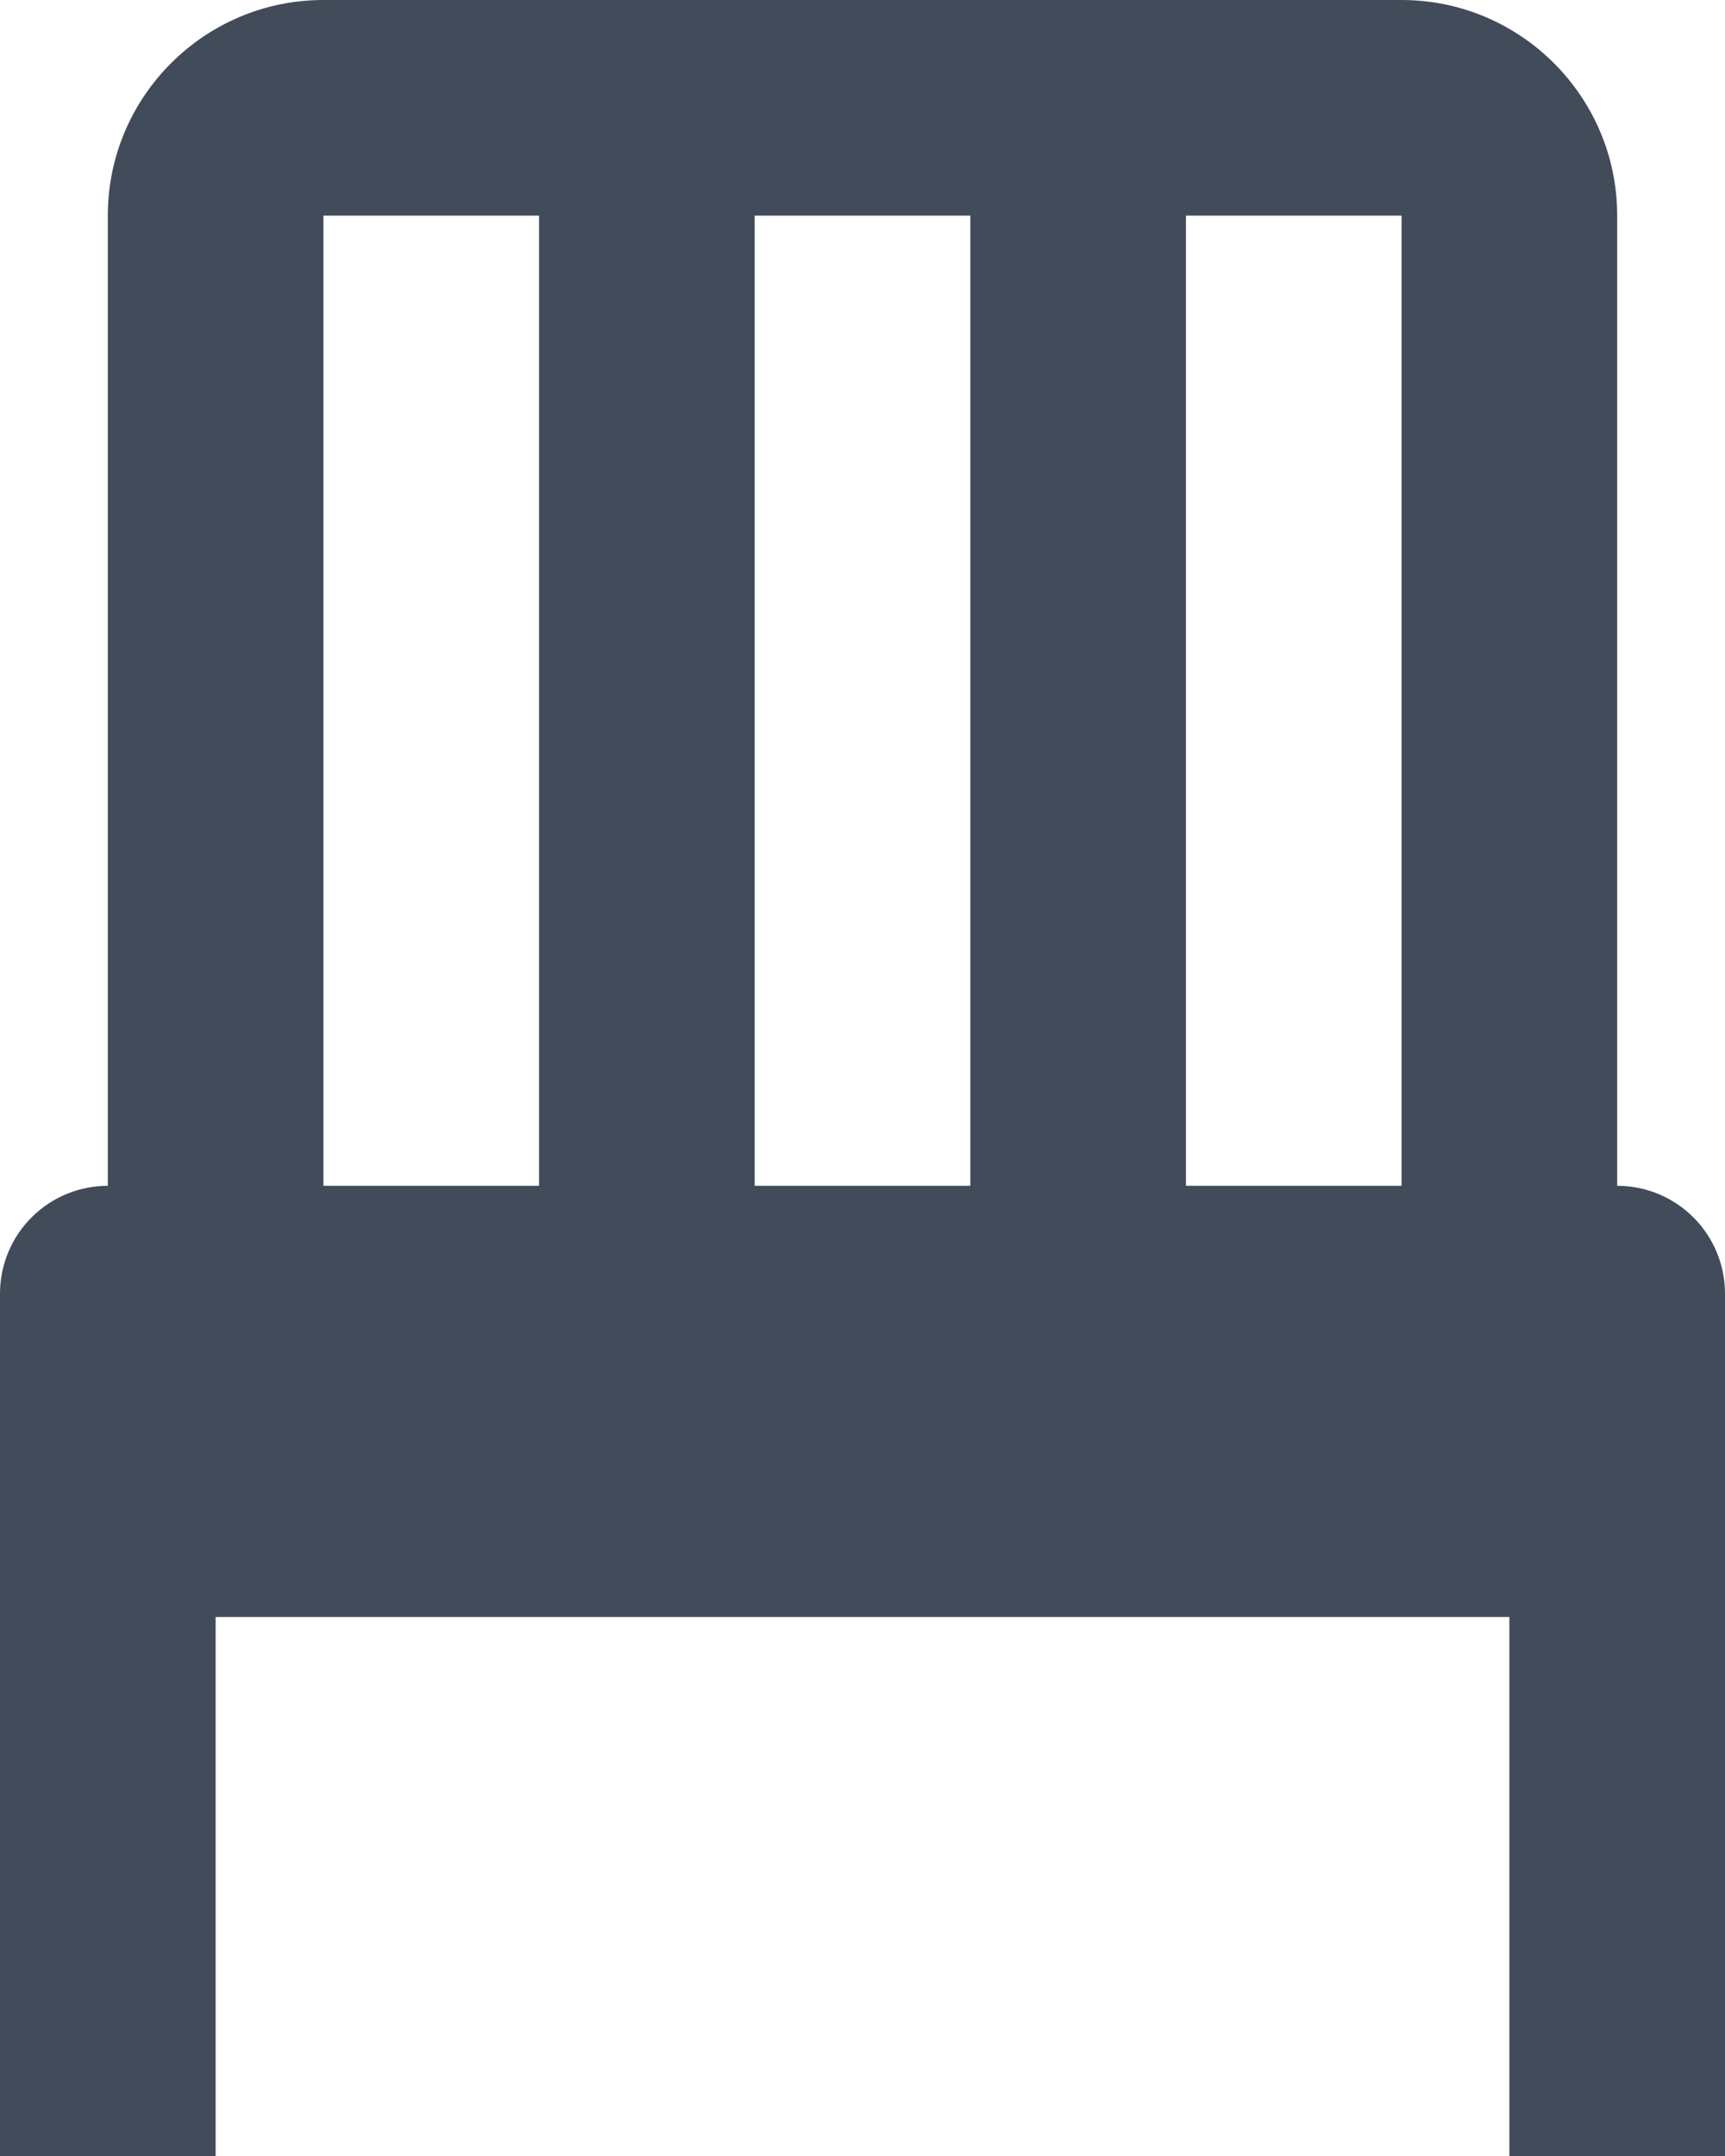 <svg width="48" height="60" viewBox="0 0 48 60" fill="none" xmlns="http://www.w3.org/2000/svg">
<path d="M45 33V6C45 2.691 42.309 0 39 0H9C5.691 0 3 2.691 3 6V33C2.204 33 1.441 33.316 0.879 33.879C0.316 34.441 0 35.204 0 36V60H6V45H42V60H48V36C48 35.204 47.684 34.441 47.121 33.879C46.559 33.316 45.796 33 45 33ZM39 6V33H33V6H39ZM27 6V33H21V6H27ZM9 6H15V33H9V6Z" fill="#424B5A"/>
</svg>
